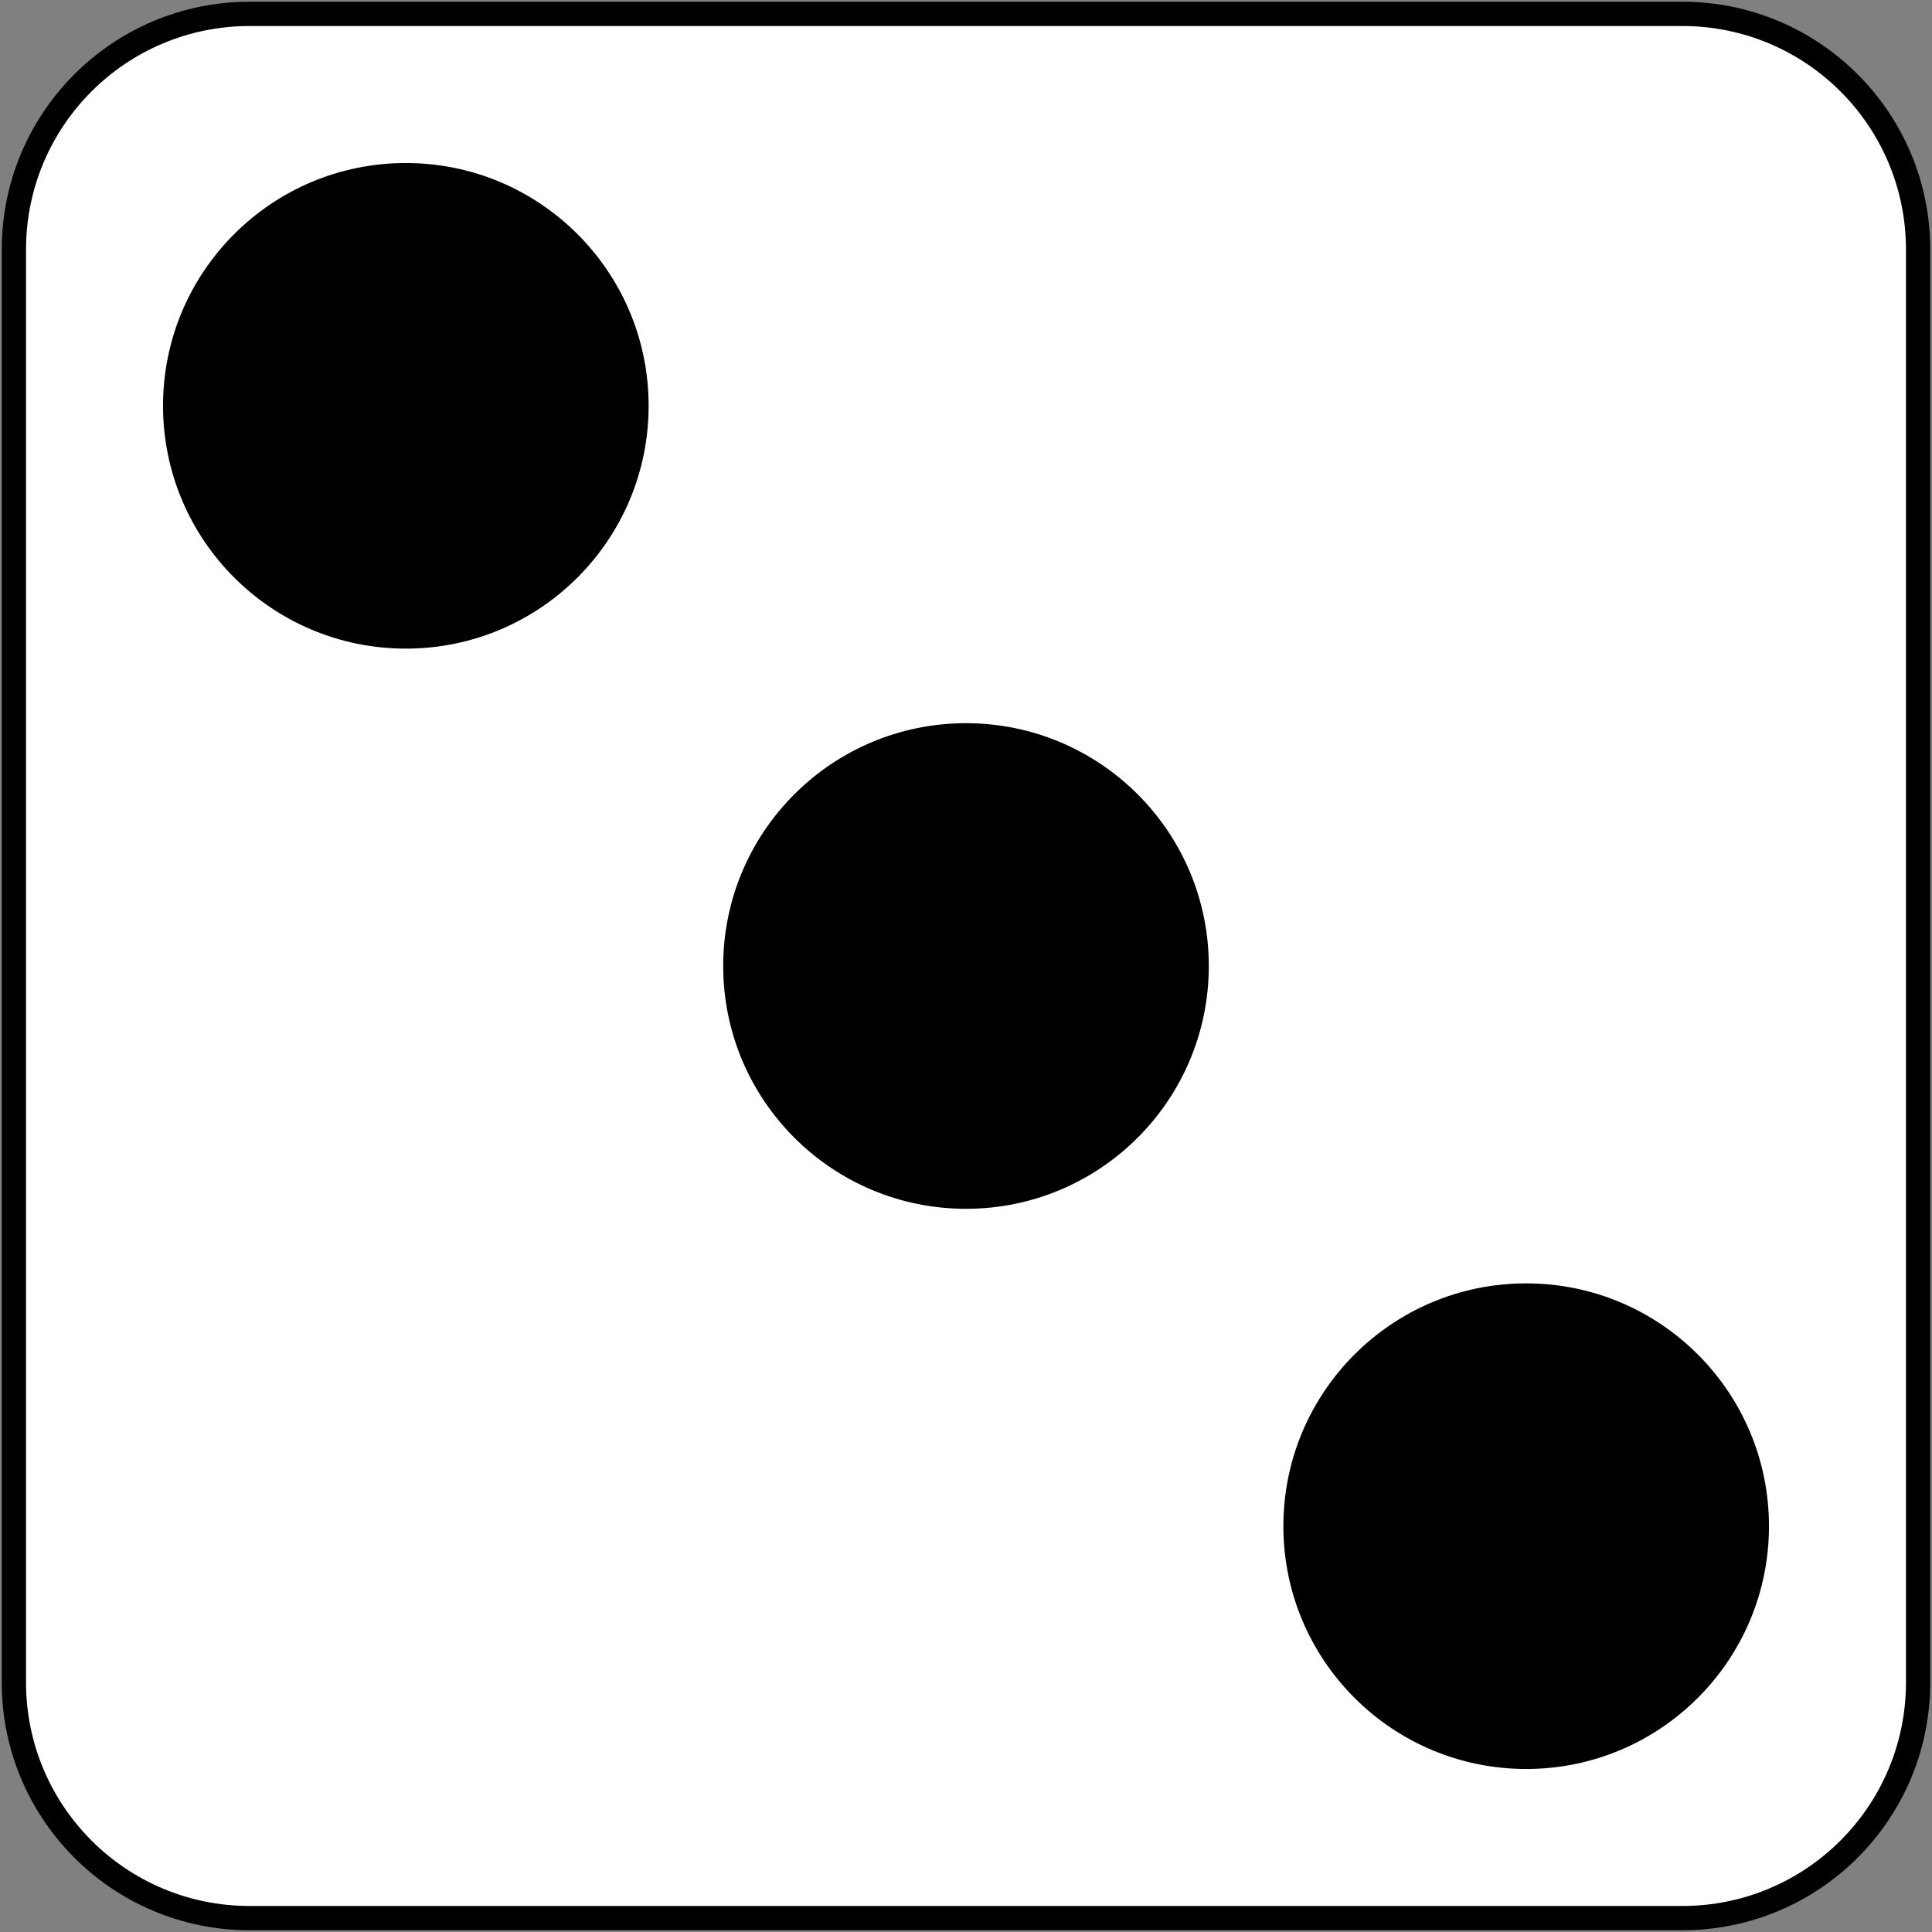 <?xml version="1.0" encoding="utf-8"?>
<!-- Generator: Adobe Illustrator 26.5.0, SVG Export Plug-In . SVG Version: 6.00 Build 0)  -->
<svg version="1.1" id="Layer_1" xmlns="http://www.w3.org/2000/svg" xmlns:xlink="http://www.w3.org/1999/xlink" x="0px" y="0px"
	 viewBox="0 0 557 557" style="enable-background:new 0 0 557 557;" xml:space="preserve">
<rect x="0" y="0" width="557" height="557" fill="#808080" stroke="none"/>
<style type="text/css">
	.st0{fill:#FFFFFF;stroke:#000000;stroke-width:7;}
</style>
<path class="st0" d="M72,4h413c37.6,0,68,30.4,68,68v413c0,37.6-30.4,68-68,68H72c-37.6,0-68-30.4-68-68V72C4,34.4,34.4,4,72,4z"/>
<g>
	<circle cx="440" cy="440" r="70"/>
	<circle cx="117" cy="117" r="70"/>
	<circle cx="278.5" cy="278.5" r="70"/>
</g>
</svg>
